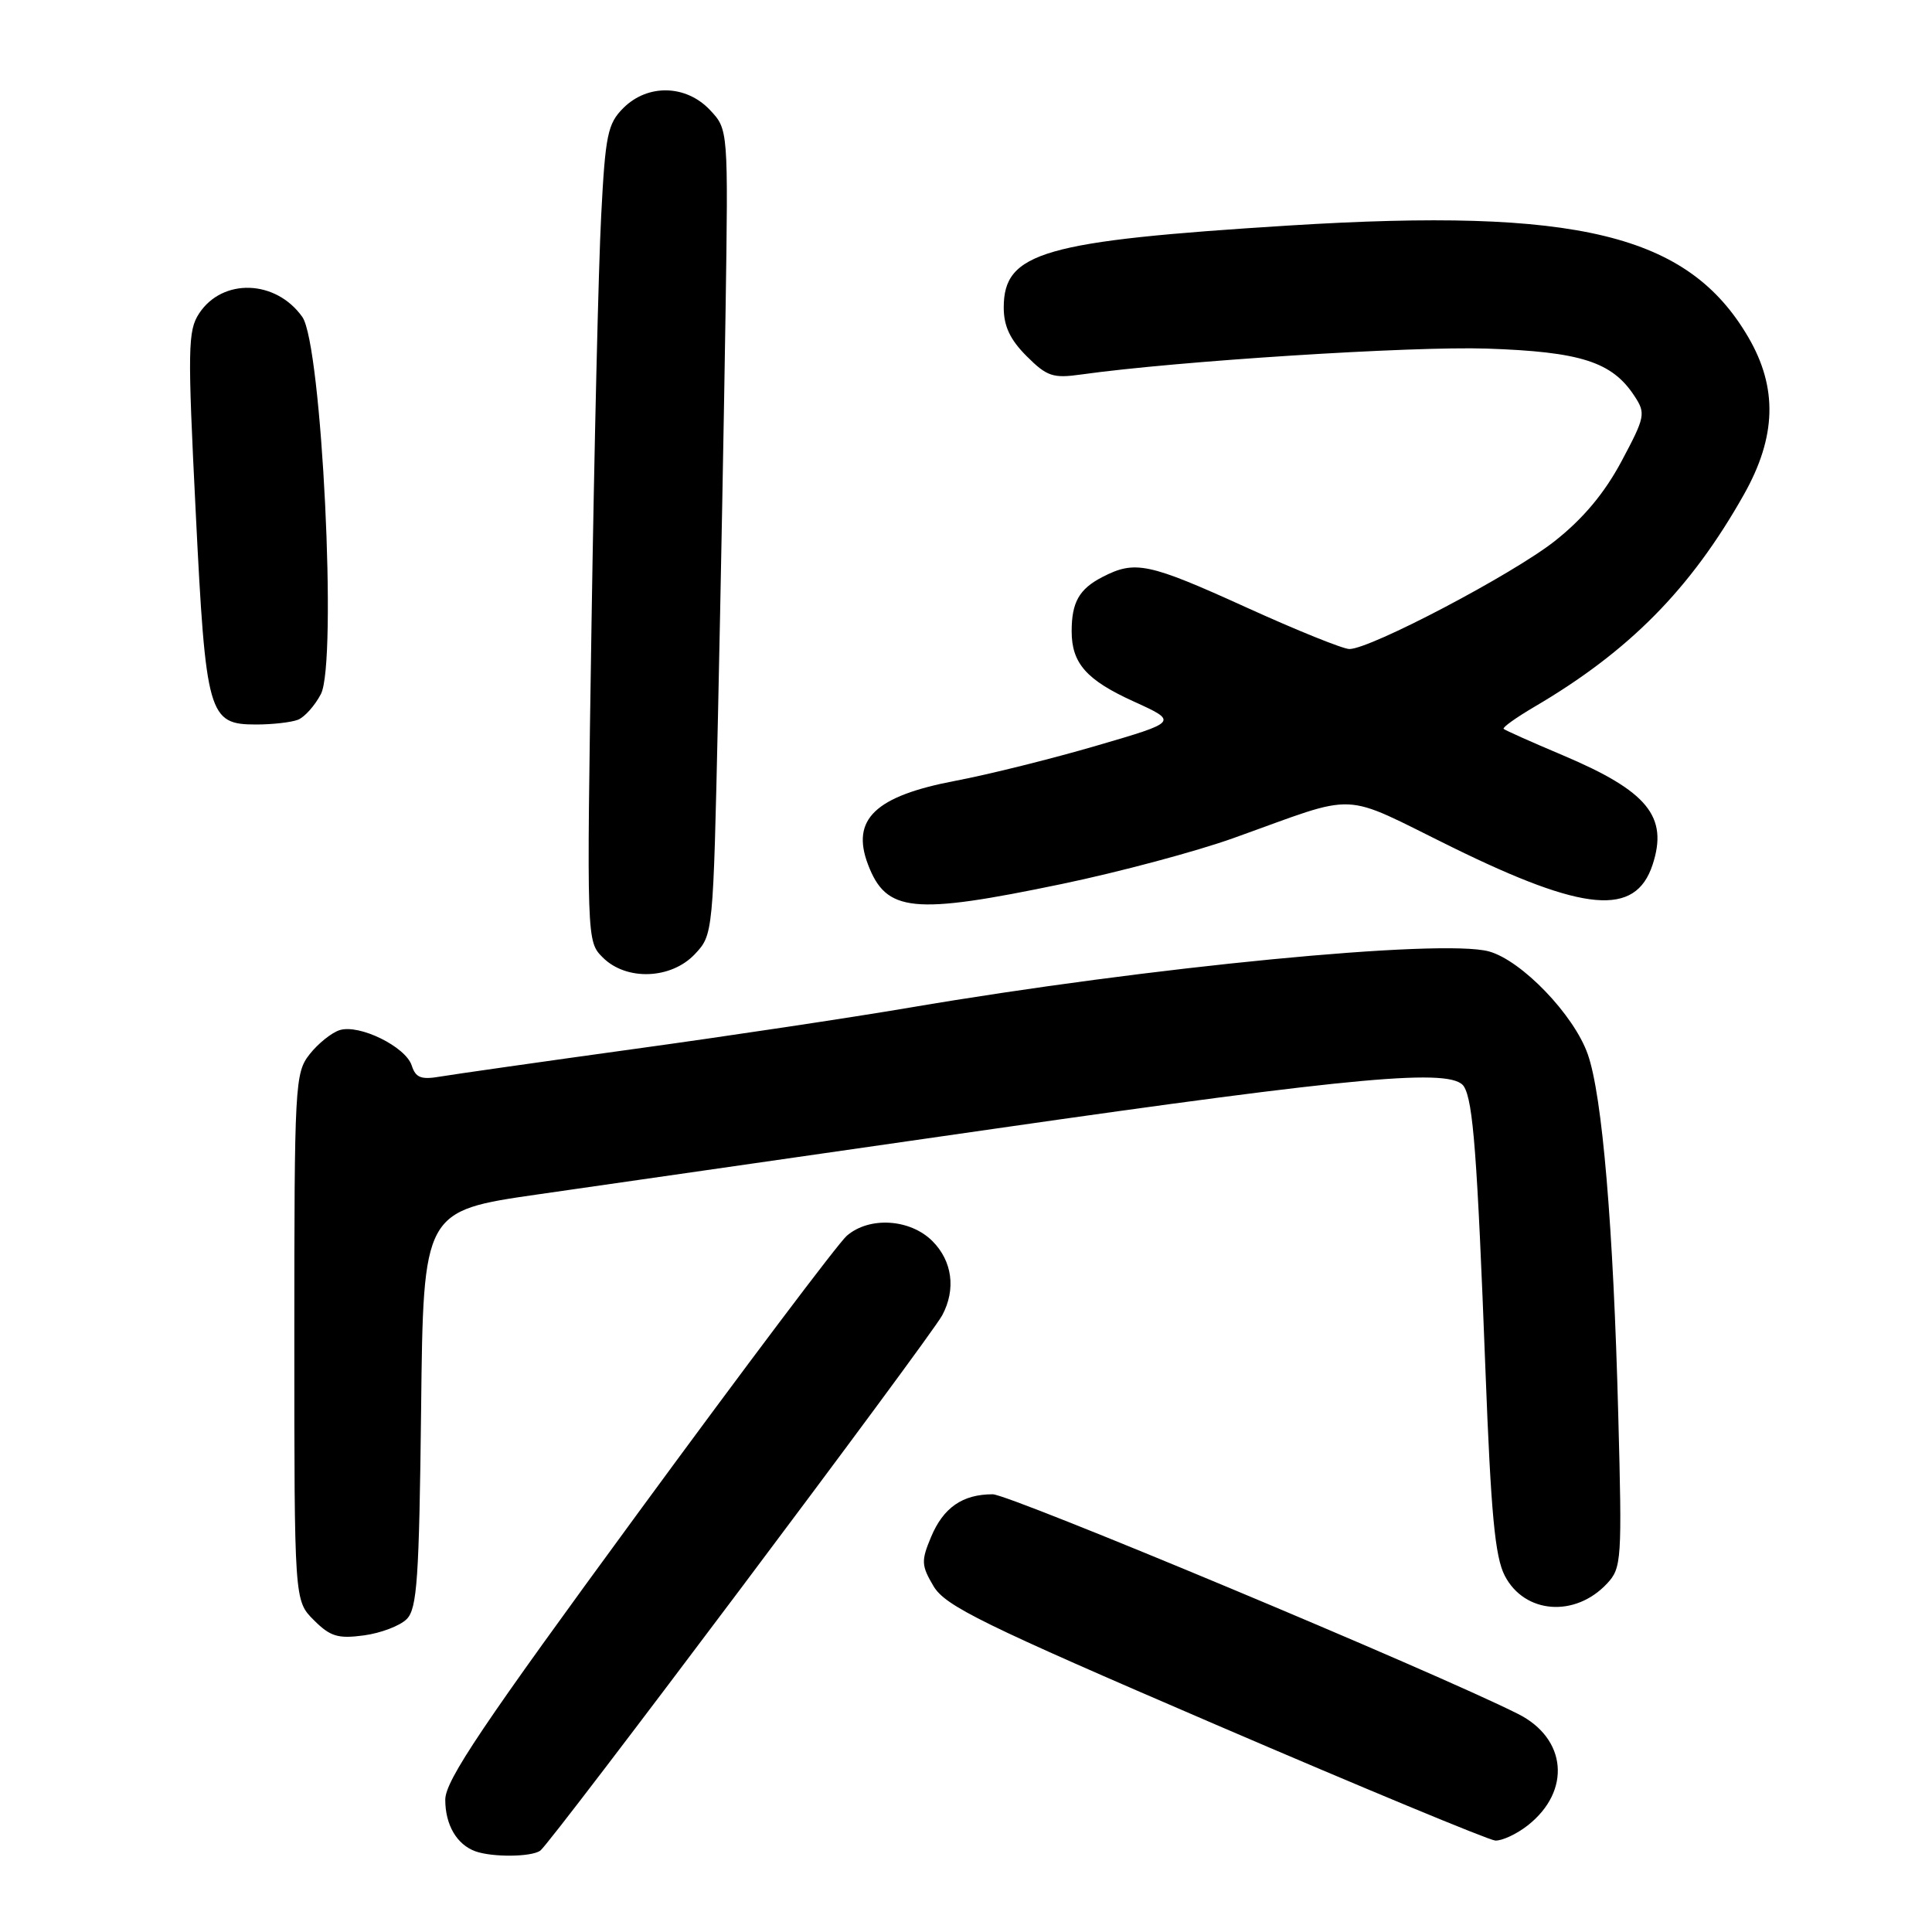 <?xml version="1.0" encoding="UTF-8" standalone="no"?>
<!DOCTYPE svg PUBLIC "-//W3C//DTD SVG 1.1//EN" "http://www.w3.org/Graphics/SVG/1.1/DTD/svg11.dtd" >
<svg xmlns="http://www.w3.org/2000/svg" xmlns:xlink="http://www.w3.org/1999/xlink" version="1.1" viewBox="0 0 256 256">
 <g >
 <path fill="currentColor"
d=" M 71.58 245.23 C 72.91 244.34 123.24 177.29 124.85 174.28 C 126.69 170.84 126.19 167.10 123.55 164.45 C 120.59 161.50 115.19 161.16 112.20 163.75 C 111.09 164.71 98.66 181.21 84.59 200.41 C 63.94 228.58 59.00 235.92 59.00 238.47 C 59.00 241.81 60.53 244.42 63.00 245.31 C 65.25 246.11 70.35 246.07 71.58 245.23 Z  M 202.44 241.87 C 208.23 237.31 207.62 230.35 201.14 227.10 C 189.99 221.49 133.79 198.00 131.54 198.00 C 127.54 198.00 125.00 199.76 123.37 203.66 C 122.04 206.83 122.08 207.44 123.70 210.18 C 125.27 212.81 130.13 215.20 161.00 228.48 C 180.53 236.88 197.23 243.81 198.12 243.88 C 199.00 243.94 200.95 243.04 202.44 241.87 Z  M 53.89 214.54 C 55.27 213.16 55.54 209.23 55.80 186.69 C 56.09 160.45 56.09 160.45 71.30 158.26 C 79.66 157.06 106.83 153.16 131.67 149.58 C 180.07 142.62 192.45 141.50 193.98 143.97 C 195.20 145.94 195.74 153.05 196.83 181.56 C 197.56 200.58 198.09 206.28 199.39 208.79 C 202.01 213.85 208.72 214.36 212.95 209.82 C 214.87 207.77 214.94 206.70 214.43 187.58 C 213.78 162.48 212.31 145.14 210.39 139.70 C 208.56 134.47 201.63 127.27 197.30 126.07 C 191.05 124.35 152.37 128.10 120.50 133.52 C 112.80 134.83 96.38 137.30 84.00 139.00 C 71.62 140.71 60.08 142.36 58.35 142.65 C 55.80 143.09 55.08 142.81 54.56 141.20 C 53.77 138.70 47.61 135.67 45.00 136.50 C 43.93 136.84 42.14 138.28 41.03 139.69 C 39.08 142.17 39.00 143.63 39.00 177.18 C 39.00 212.09 39.00 212.09 41.58 214.67 C 43.76 216.85 44.78 217.16 48.21 216.70 C 50.45 216.40 53.00 215.43 53.89 214.54 Z  M 92.08 126.42 C 94.49 123.85 94.50 123.76 95.14 94.67 C 95.49 78.63 95.94 54.62 96.14 41.33 C 96.50 17.16 96.50 17.16 94.08 14.58 C 90.90 11.21 85.82 11.09 82.59 14.32 C 80.52 16.39 80.21 17.87 79.66 28.57 C 79.31 35.13 78.74 59.45 78.38 82.62 C 77.73 124.70 77.73 124.73 79.87 126.87 C 82.99 129.99 88.93 129.77 92.08 126.42 Z  M 140.71 117.13 C 148.30 115.55 158.55 112.81 163.50 111.03 C 180.45 104.97 177.30 104.83 192.48 112.29 C 209.97 120.88 216.70 121.47 218.97 114.60 C 221.08 108.19 218.32 104.83 207.04 100.06 C 202.93 98.33 199.43 96.76 199.24 96.58 C 199.06 96.39 200.87 95.10 203.26 93.69 C 215.86 86.31 224.03 78.04 231.07 65.54 C 235.40 57.86 235.57 51.36 231.64 44.65 C 223.67 31.04 209.07 27.50 170.84 29.88 C 138.24 31.92 133.00 33.42 133.00 40.75 C 133.00 43.21 133.84 45.00 136.03 47.19 C 138.73 49.89 139.53 50.15 143.28 49.62 C 155.91 47.85 187.02 45.86 197.00 46.19 C 209.44 46.61 213.61 47.94 216.57 52.47 C 218.09 54.78 218.00 55.23 214.86 61.12 C 212.60 65.35 209.79 68.71 206.02 71.69 C 200.45 76.09 181.60 86.00 178.80 86.00 C 177.97 86.00 171.84 83.53 165.18 80.50 C 152.15 74.58 150.41 74.22 146.07 76.46 C 142.99 78.05 142.00 79.81 142.00 83.65 C 142.00 87.88 143.96 90.10 150.16 92.92 C 156.14 95.64 156.14 95.64 145.32 98.80 C 139.37 100.54 130.95 102.64 126.60 103.46 C 115.97 105.48 112.74 108.56 115.01 114.54 C 117.43 120.90 120.93 121.25 140.71 117.13 Z  M 39.46 95.38 C 40.35 95.04 41.72 93.50 42.52 91.97 C 44.71 87.73 42.64 45.64 40.06 42.00 C 36.56 37.05 29.48 36.81 26.38 41.54 C 24.89 43.81 24.85 46.21 25.93 67.77 C 27.27 94.82 27.61 96.00 33.94 96.00 C 36.08 96.00 38.56 95.72 39.46 95.38 Z "/>
</g>
</svg>
